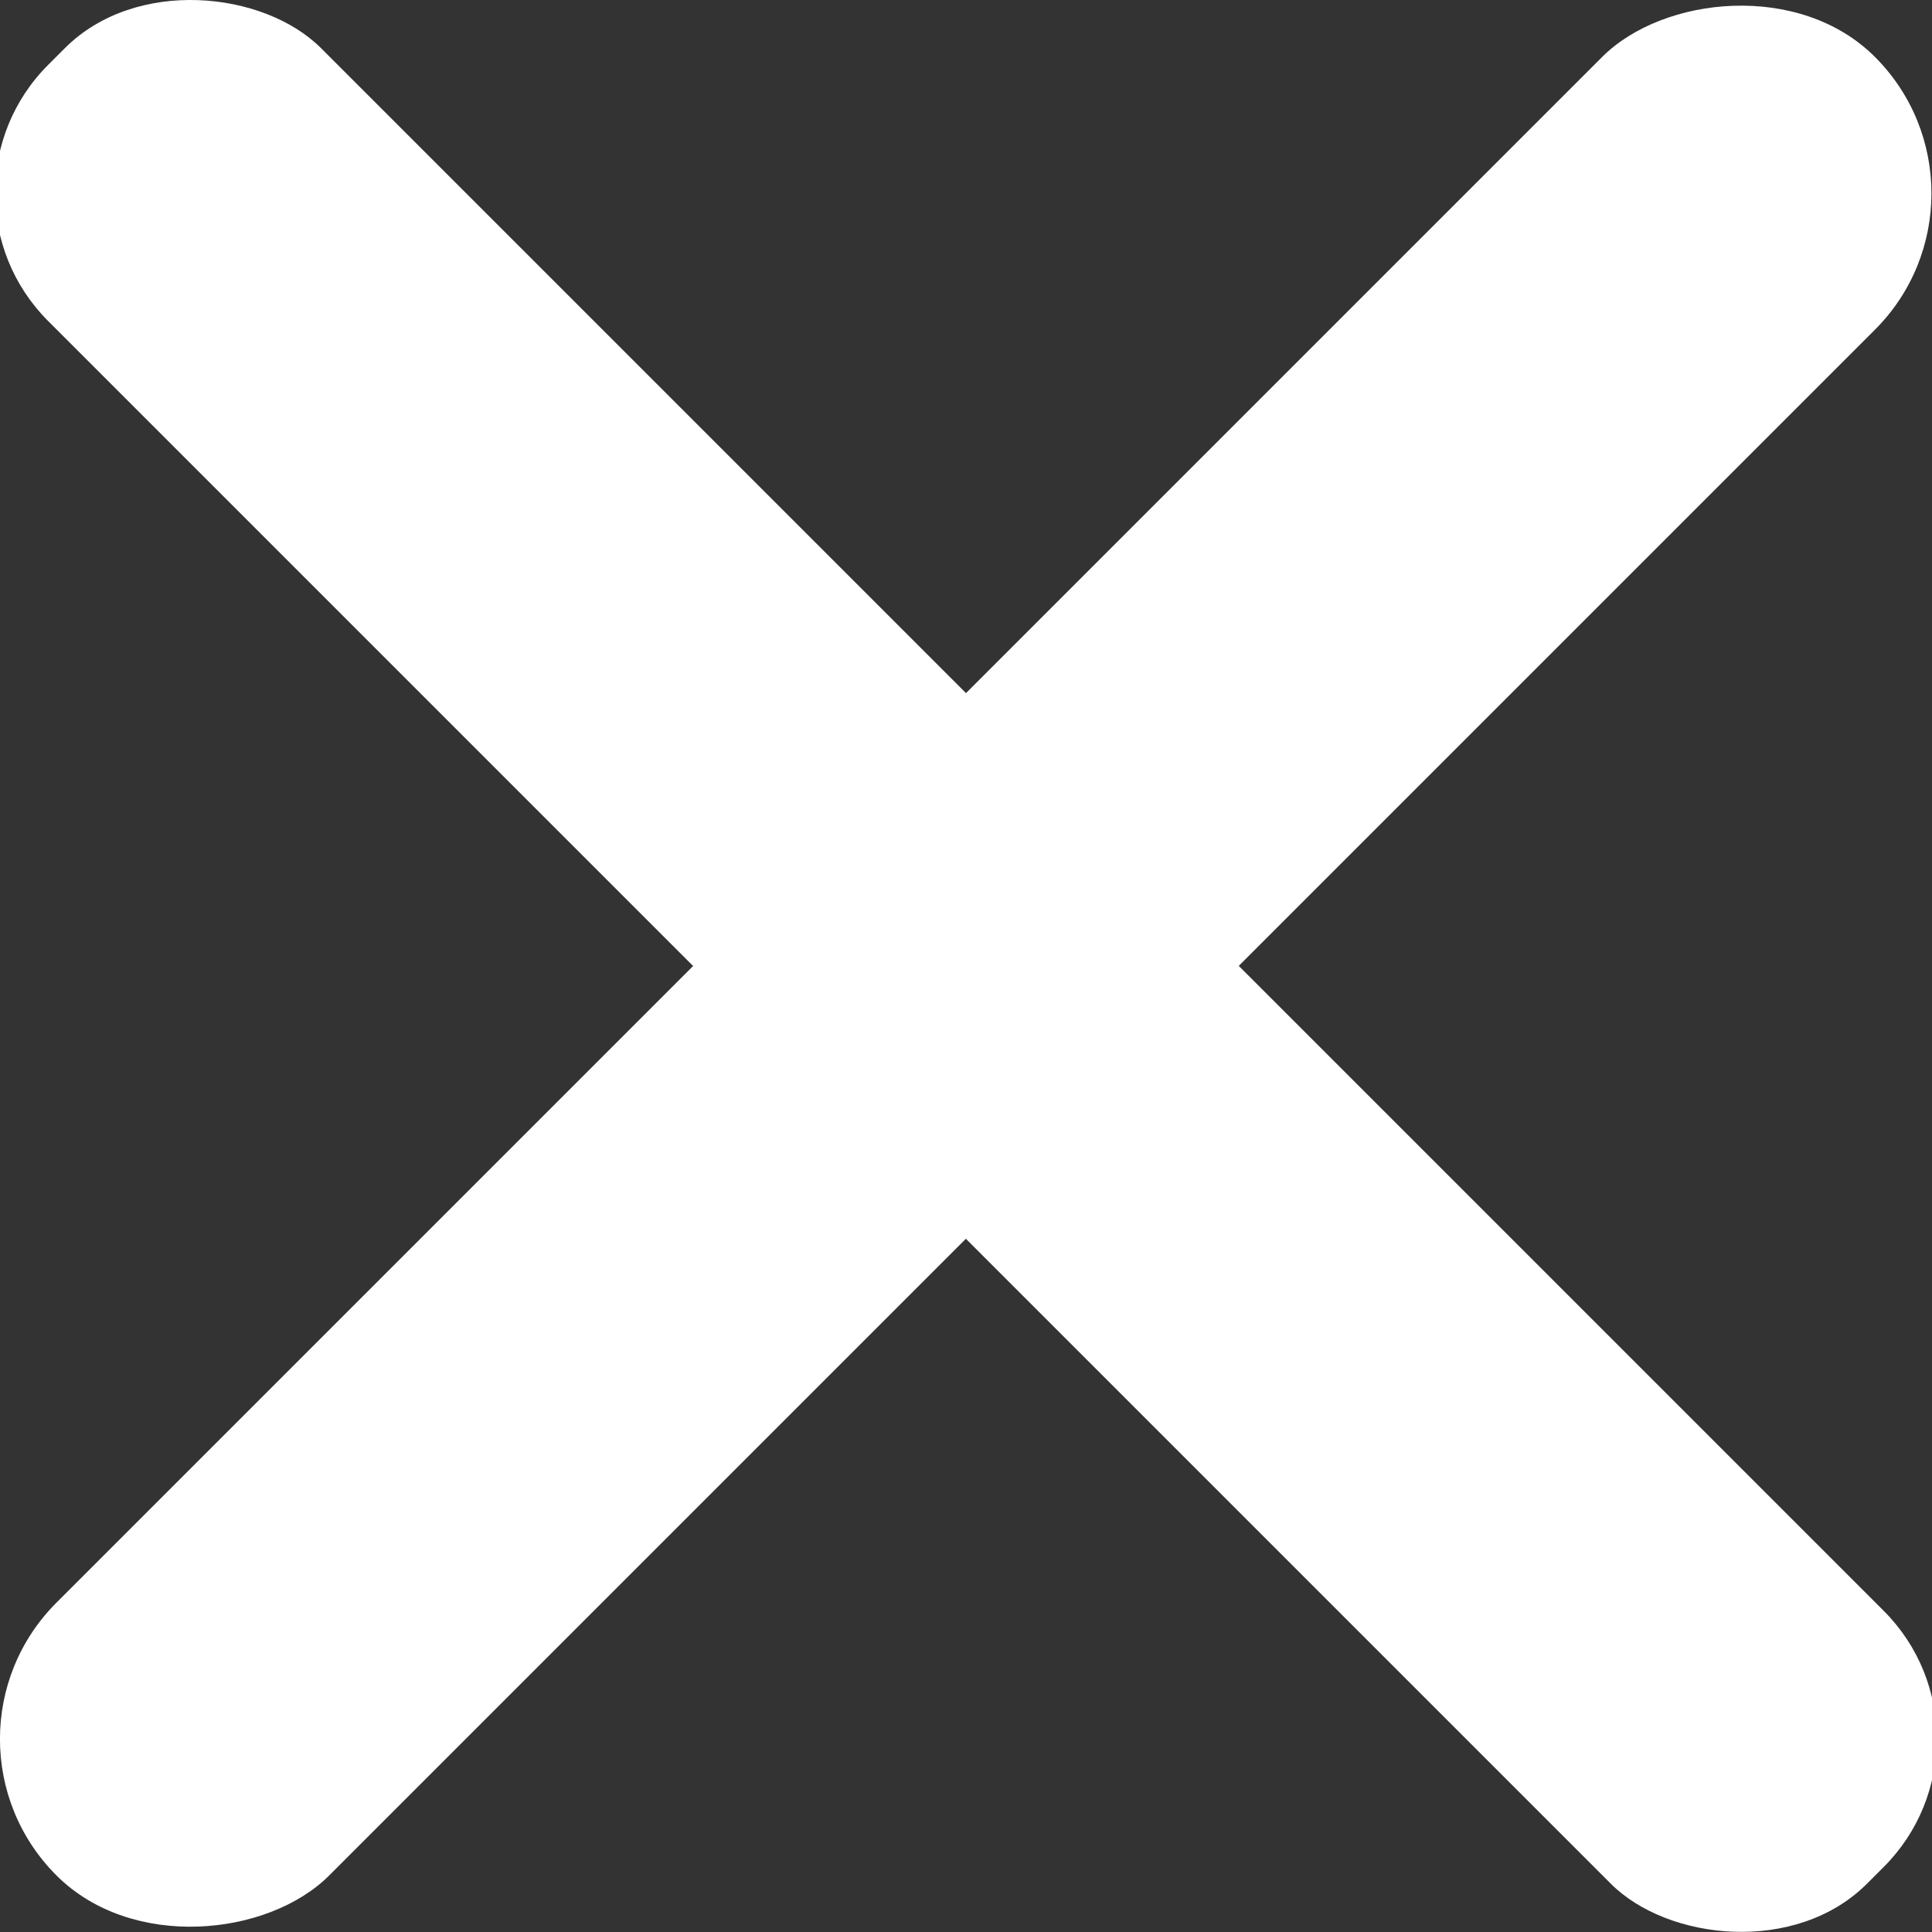 <svg width="8" height="8" viewBox="0 0 8 8" fill="none" xmlns="http://www.w3.org/2000/svg">
<rect x="0" y="0" width="8" height="8" fill="#333333" stroke="none"/>
<rect x="-0.331" y="0.799" width="1.598" height="10.651" rx="0.75" transform="rotate(-45 -0.331 0.799)" fill="white"/>
<rect width="1.5" height="10" rx="0.75" transform="matrix(0.753 0.753 0.753 -0.753 -0.331 7.201)" fill="white"/>
</svg>
